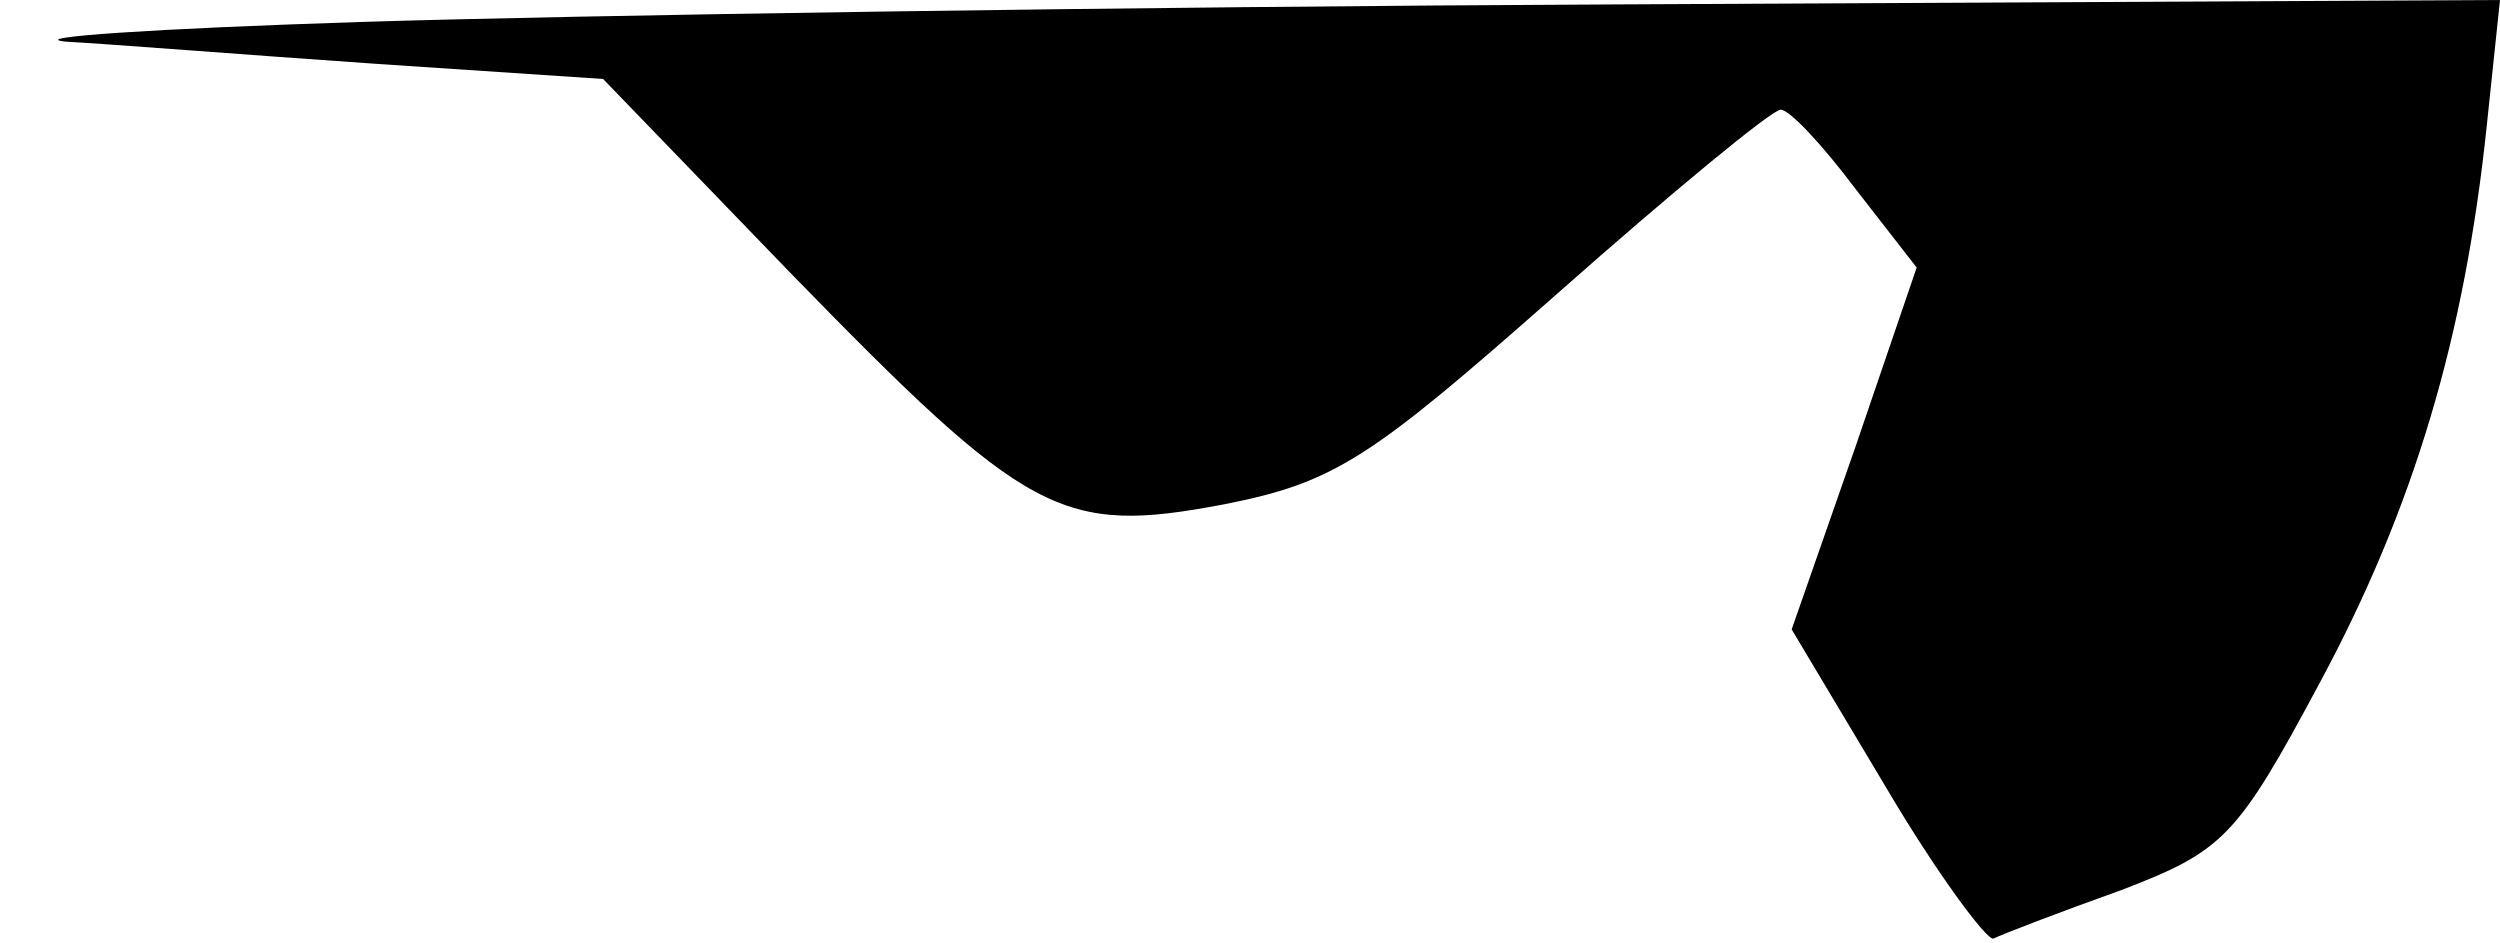 <?xml version="1.0" standalone="no"?>
<!DOCTYPE svg PUBLIC "-//W3C//DTD SVG 20010904//EN"
 "http://www.w3.org/TR/2001/REC-SVG-20010904/DTD/svg10.dtd">
<svg version="1.0" xmlns="http://www.w3.org/2000/svg"
 width="114pt" height="43pt" viewBox="0 0 114 43"
 preserveAspectRatio="xMidYMid meet">
<g transform="translate(0,43) scale(0.1,-0.1)"
fill="#000000" stroke="none">
<path fill="#000000" stroke="none" d="M165 420 c-94 -3 -154 -7 -135 -9 19
-1 82 -6 140 -10 l105 -7 85 -88 c109 -112 124 -120 198 -106 51 10 67 21 152
96 52 46 98 84 102 84 4 0 19 -16 34 -36 l28 -36 -28 -82 -29 -83 43 -72 c23
-39 46 -70 49 -69 4 2 30 12 58 22 47 18 53 24 91 95 43 80 66 158 76 254 l6
57 -402 -2 c-222 -1 -479 -5 -573 -8z"/>
</g>
</svg>
